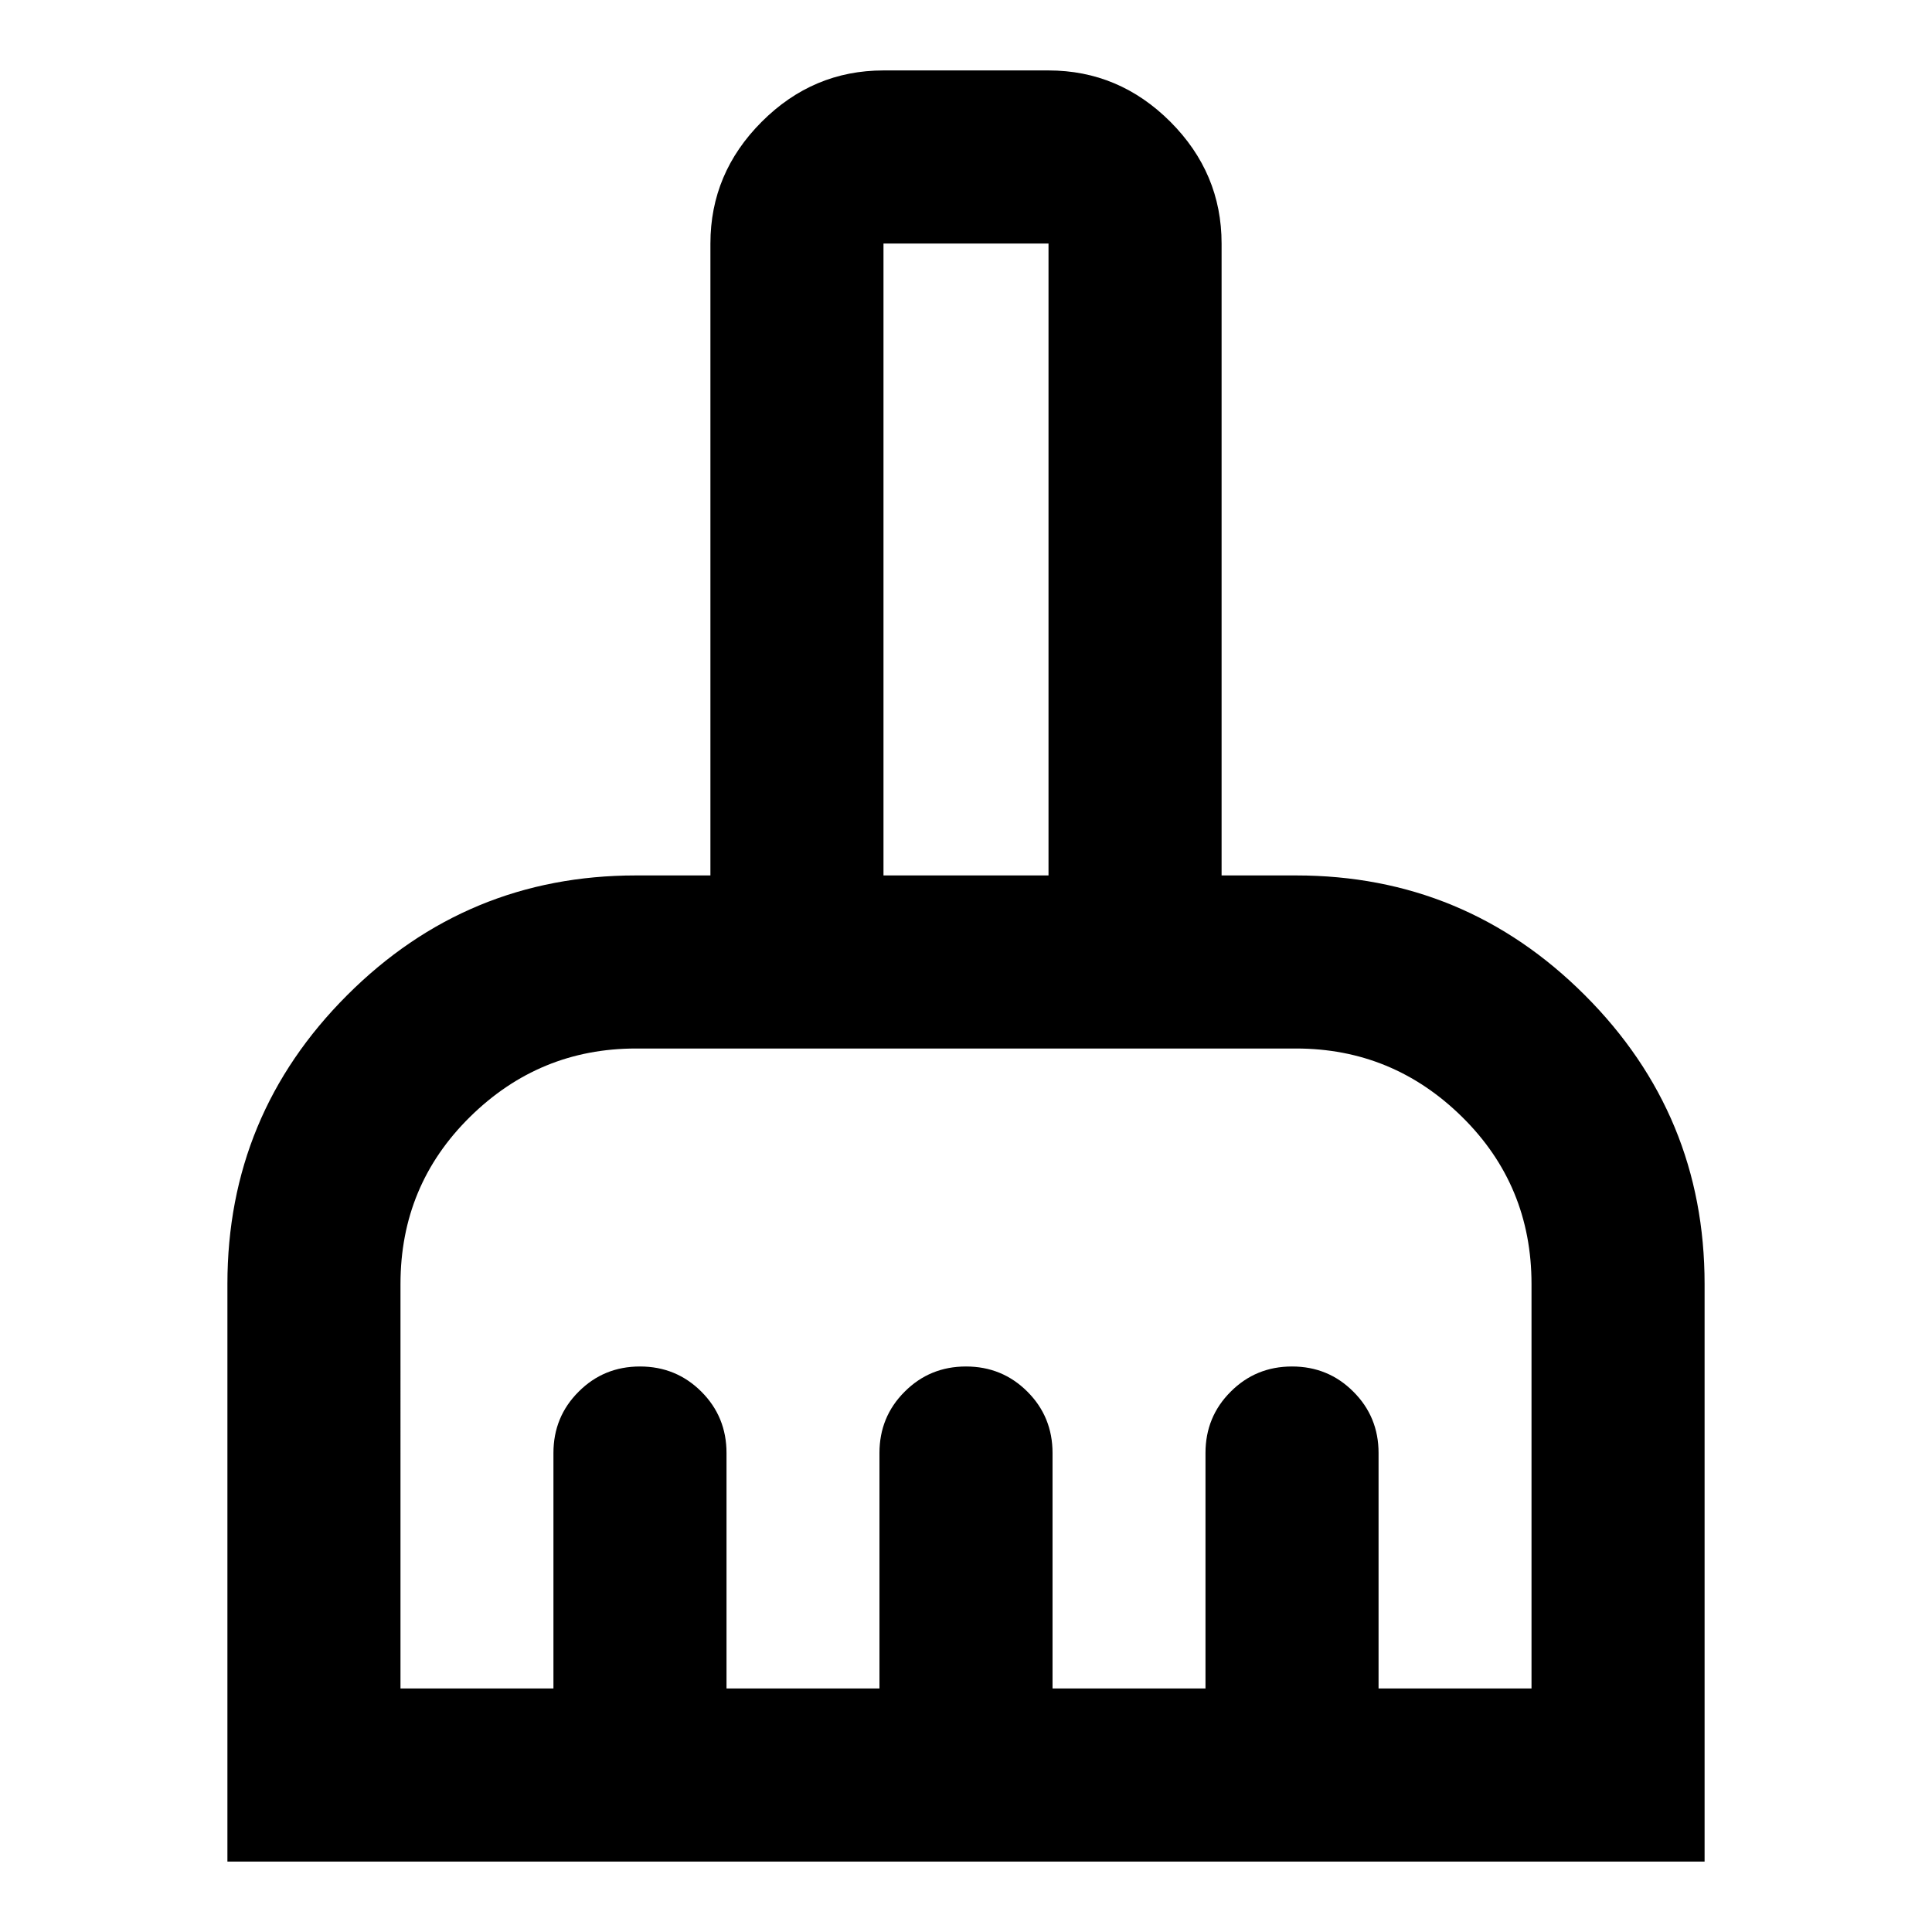 <svg xmlns="http://www.w3.org/2000/svg" height="24" width="24"><path d="M2.825 23.125V15.95q0-2.1 1.487-3.587Q5.8 10.875 7.9 10.875h.925v-7.85q0-.875.638-1.513.637-.637 1.512-.637h2.05q.875 0 1.513.637.637.638.637 1.513v7.85h.925q2.1 0 3.588 1.488 1.487 1.487 1.487 3.587v7.175Zm2.15-2.15h1.9V18.05q0-.45.313-.762.312-.313.762-.313t.763.313q.312.312.312.762v2.925h1.9V18.05q0-.45.313-.762.312-.313.762-.313t.763.313q.312.312.312.762v2.925h1.9V18.05q0-.45.313-.762.312-.313.762-.313t.762.313q.313.312.313.762v2.925h1.9V15.95q0-1.225-.862-2.075-.863-.85-2.063-.85H7.9q-1.2 0-2.062.85-.863.85-.863 2.075Zm8.05-10.1v-7.85h-2.05v7.85Z"/></svg>
